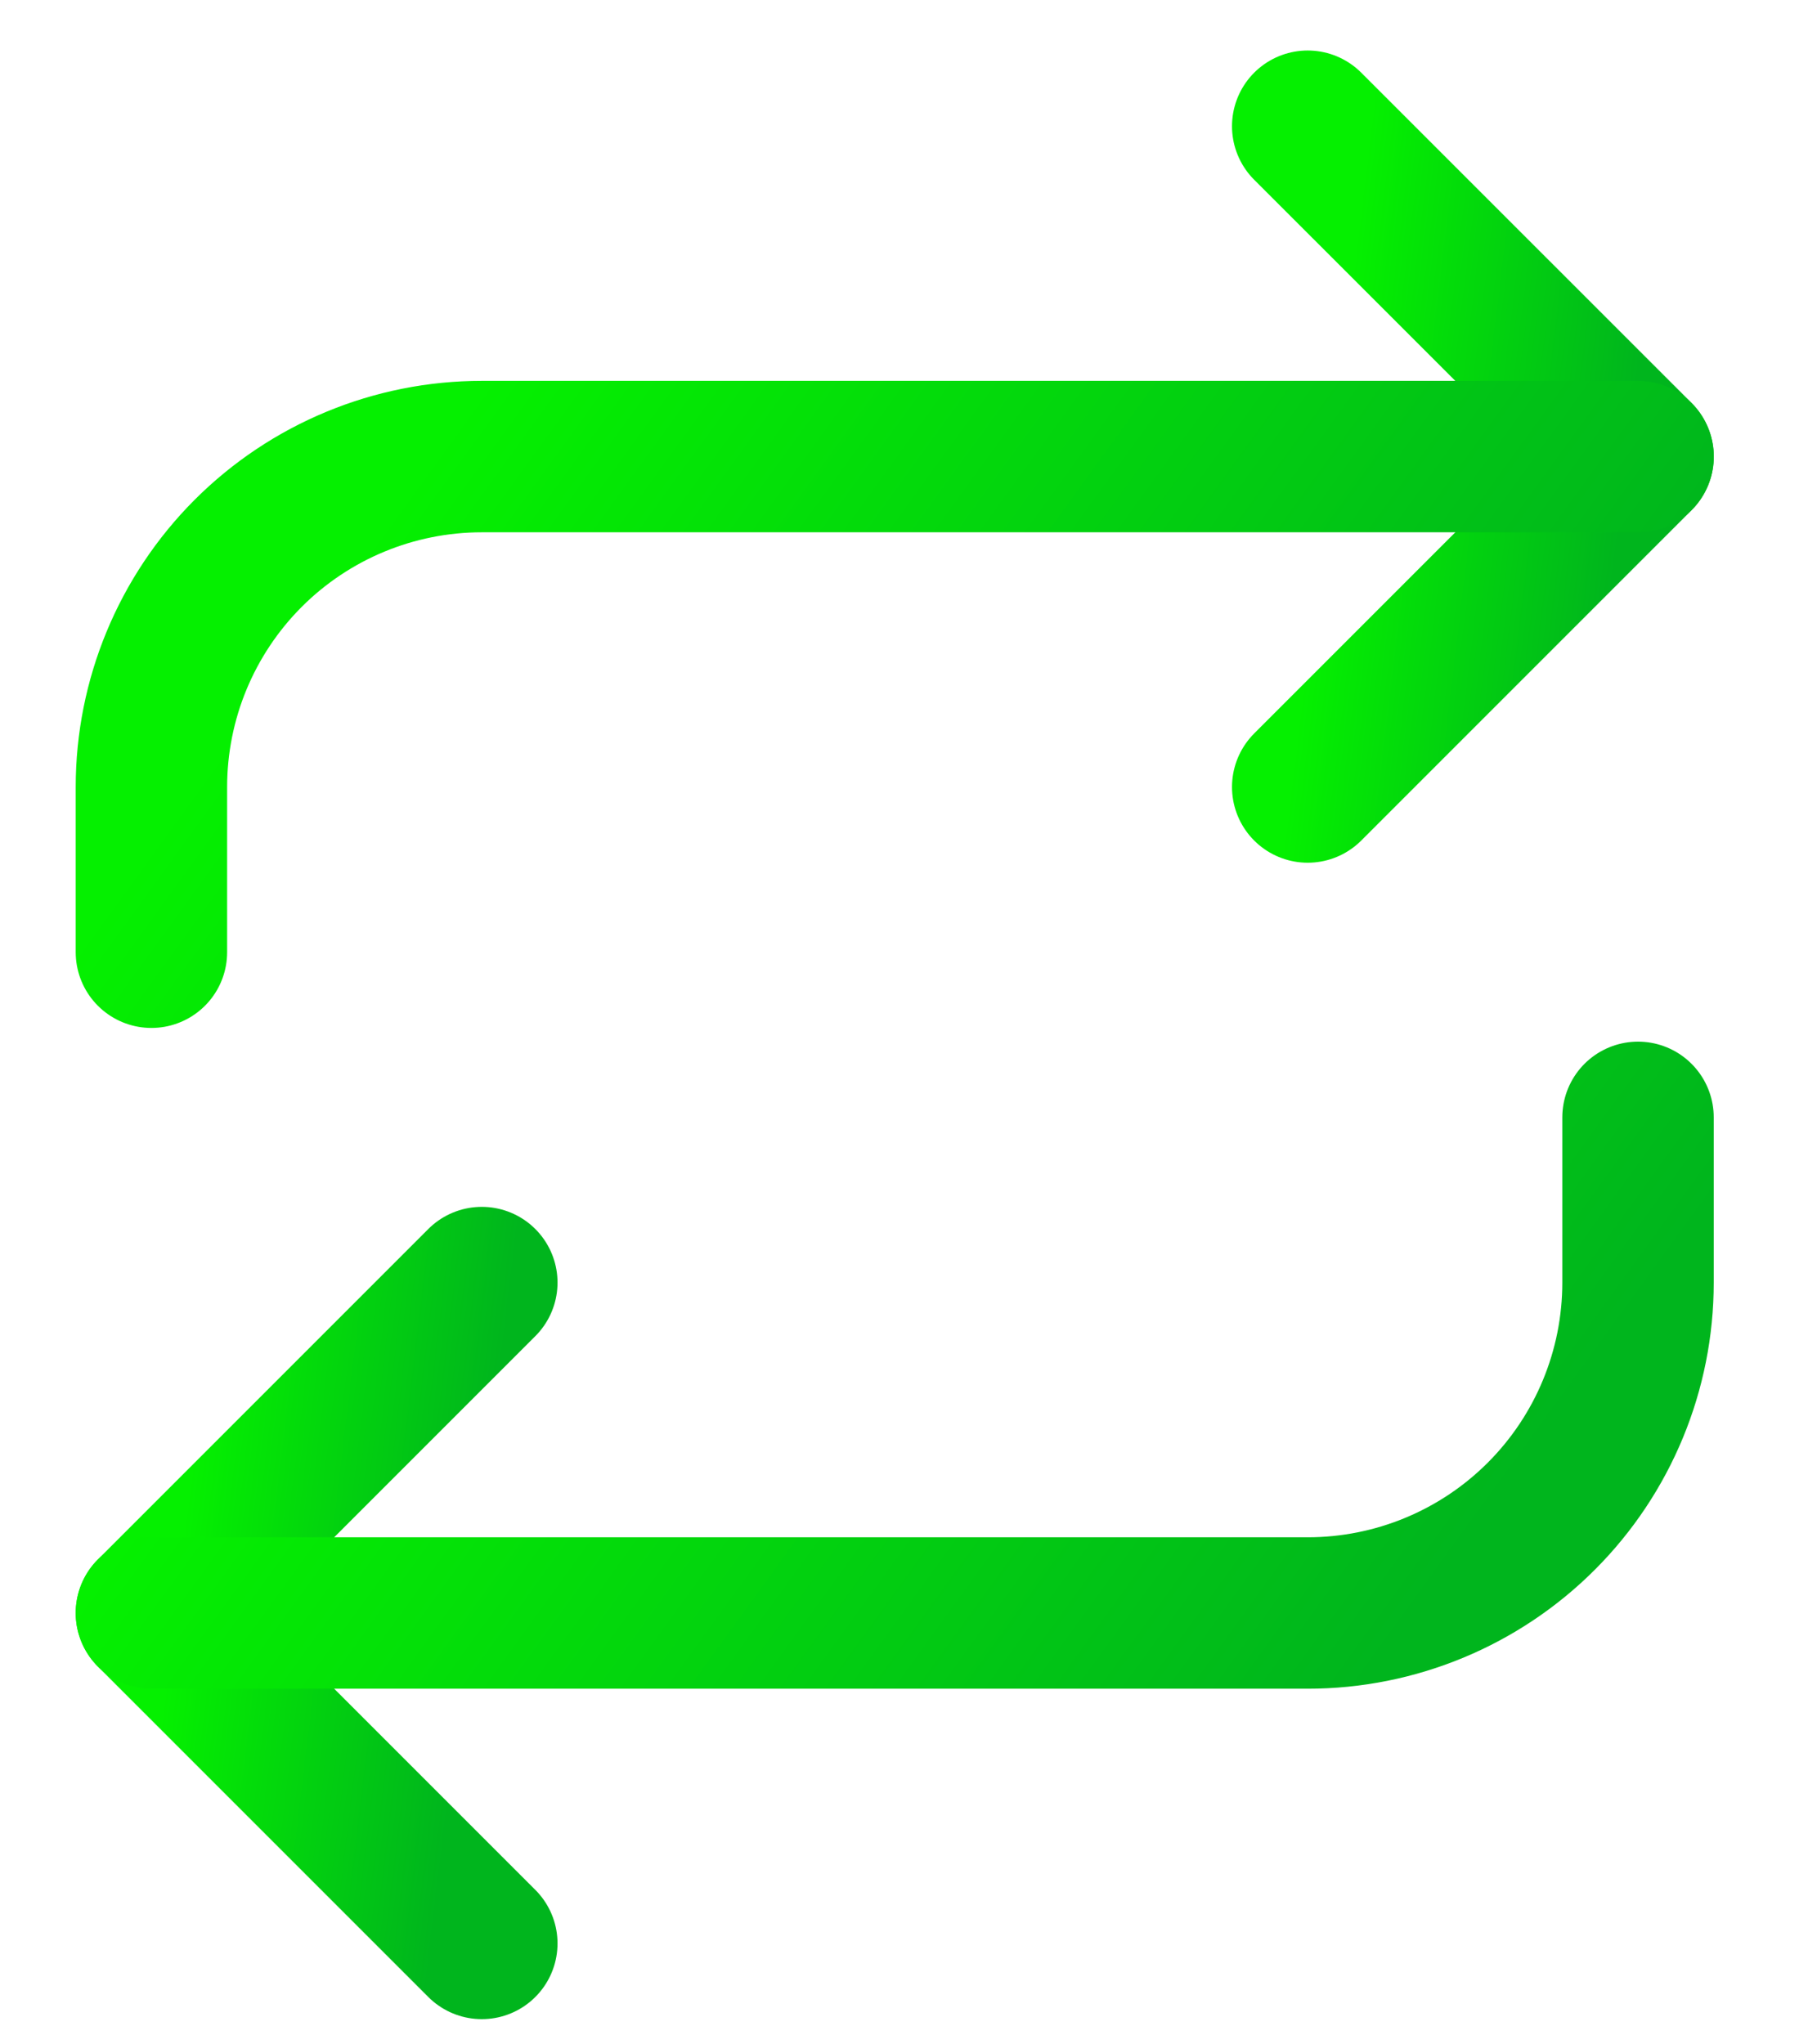 <svg width="24" height="27" viewBox="0 0 24 27" fill="none" xmlns="http://www.w3.org/2000/svg">
<path d="M17.273 1.667L21.637 6.03L17.273 10.394" stroke="url(#paint0_linear_400_22840)" stroke-width="2" stroke-linecap="round" stroke-linejoin="round"/>
<path d="M2 12.576V10.394C2 9.237 2.46 8.127 3.278 7.308C4.096 6.49 5.206 6.03 6.364 6.03H21.636" stroke="url(#paint1_linear_400_22840)" stroke-width="2" stroke-linecap="round" stroke-linejoin="round"/>
<path d="M6.364 25.667L2 21.303L6.364 16.939" stroke="url(#paint2_linear_400_22840)" stroke-width="2" stroke-linecap="round" stroke-linejoin="round"/>
<path d="M21.636 14.757V16.939C21.636 18.096 21.177 19.206 20.358 20.025C19.54 20.843 18.43 21.303 17.273 21.303H2" stroke="url(#paint3_linear_400_22840)" stroke-width="2" stroke-linecap="round" stroke-linejoin="round"/>
<defs>
<linearGradient id="paint0_linear_400_22840" x1="18.091" y1="1.667" x2="21.979" y2="2.136" gradientUnits="userSpaceOnUse">
<stop stop-color="#05F000"/>
<stop offset="1" stop-color="#00B51D"/>
</linearGradient>
<linearGradient id="paint1_linear_400_22840" x1="5.682" y1="6.03" x2="17.323" y2="14.464" gradientUnits="userSpaceOnUse">
<stop stop-color="#05F000"/>
<stop offset="1" stop-color="#00B51D"/>
</linearGradient>
<linearGradient id="paint2_linear_400_22840" x1="2.818" y1="16.939" x2="6.706" y2="17.409" gradientUnits="userSpaceOnUse">
<stop stop-color="#05F000"/>
<stop offset="1" stop-color="#00B51D"/>
</linearGradient>
<linearGradient id="paint3_linear_400_22840" x1="5.682" y1="14.757" x2="17.323" y2="23.191" gradientUnits="userSpaceOnUse">
<stop stop-color="#05F000"/>
<stop offset="1" stop-color="#00B51D"/>
</linearGradient>
</defs>
</svg>
